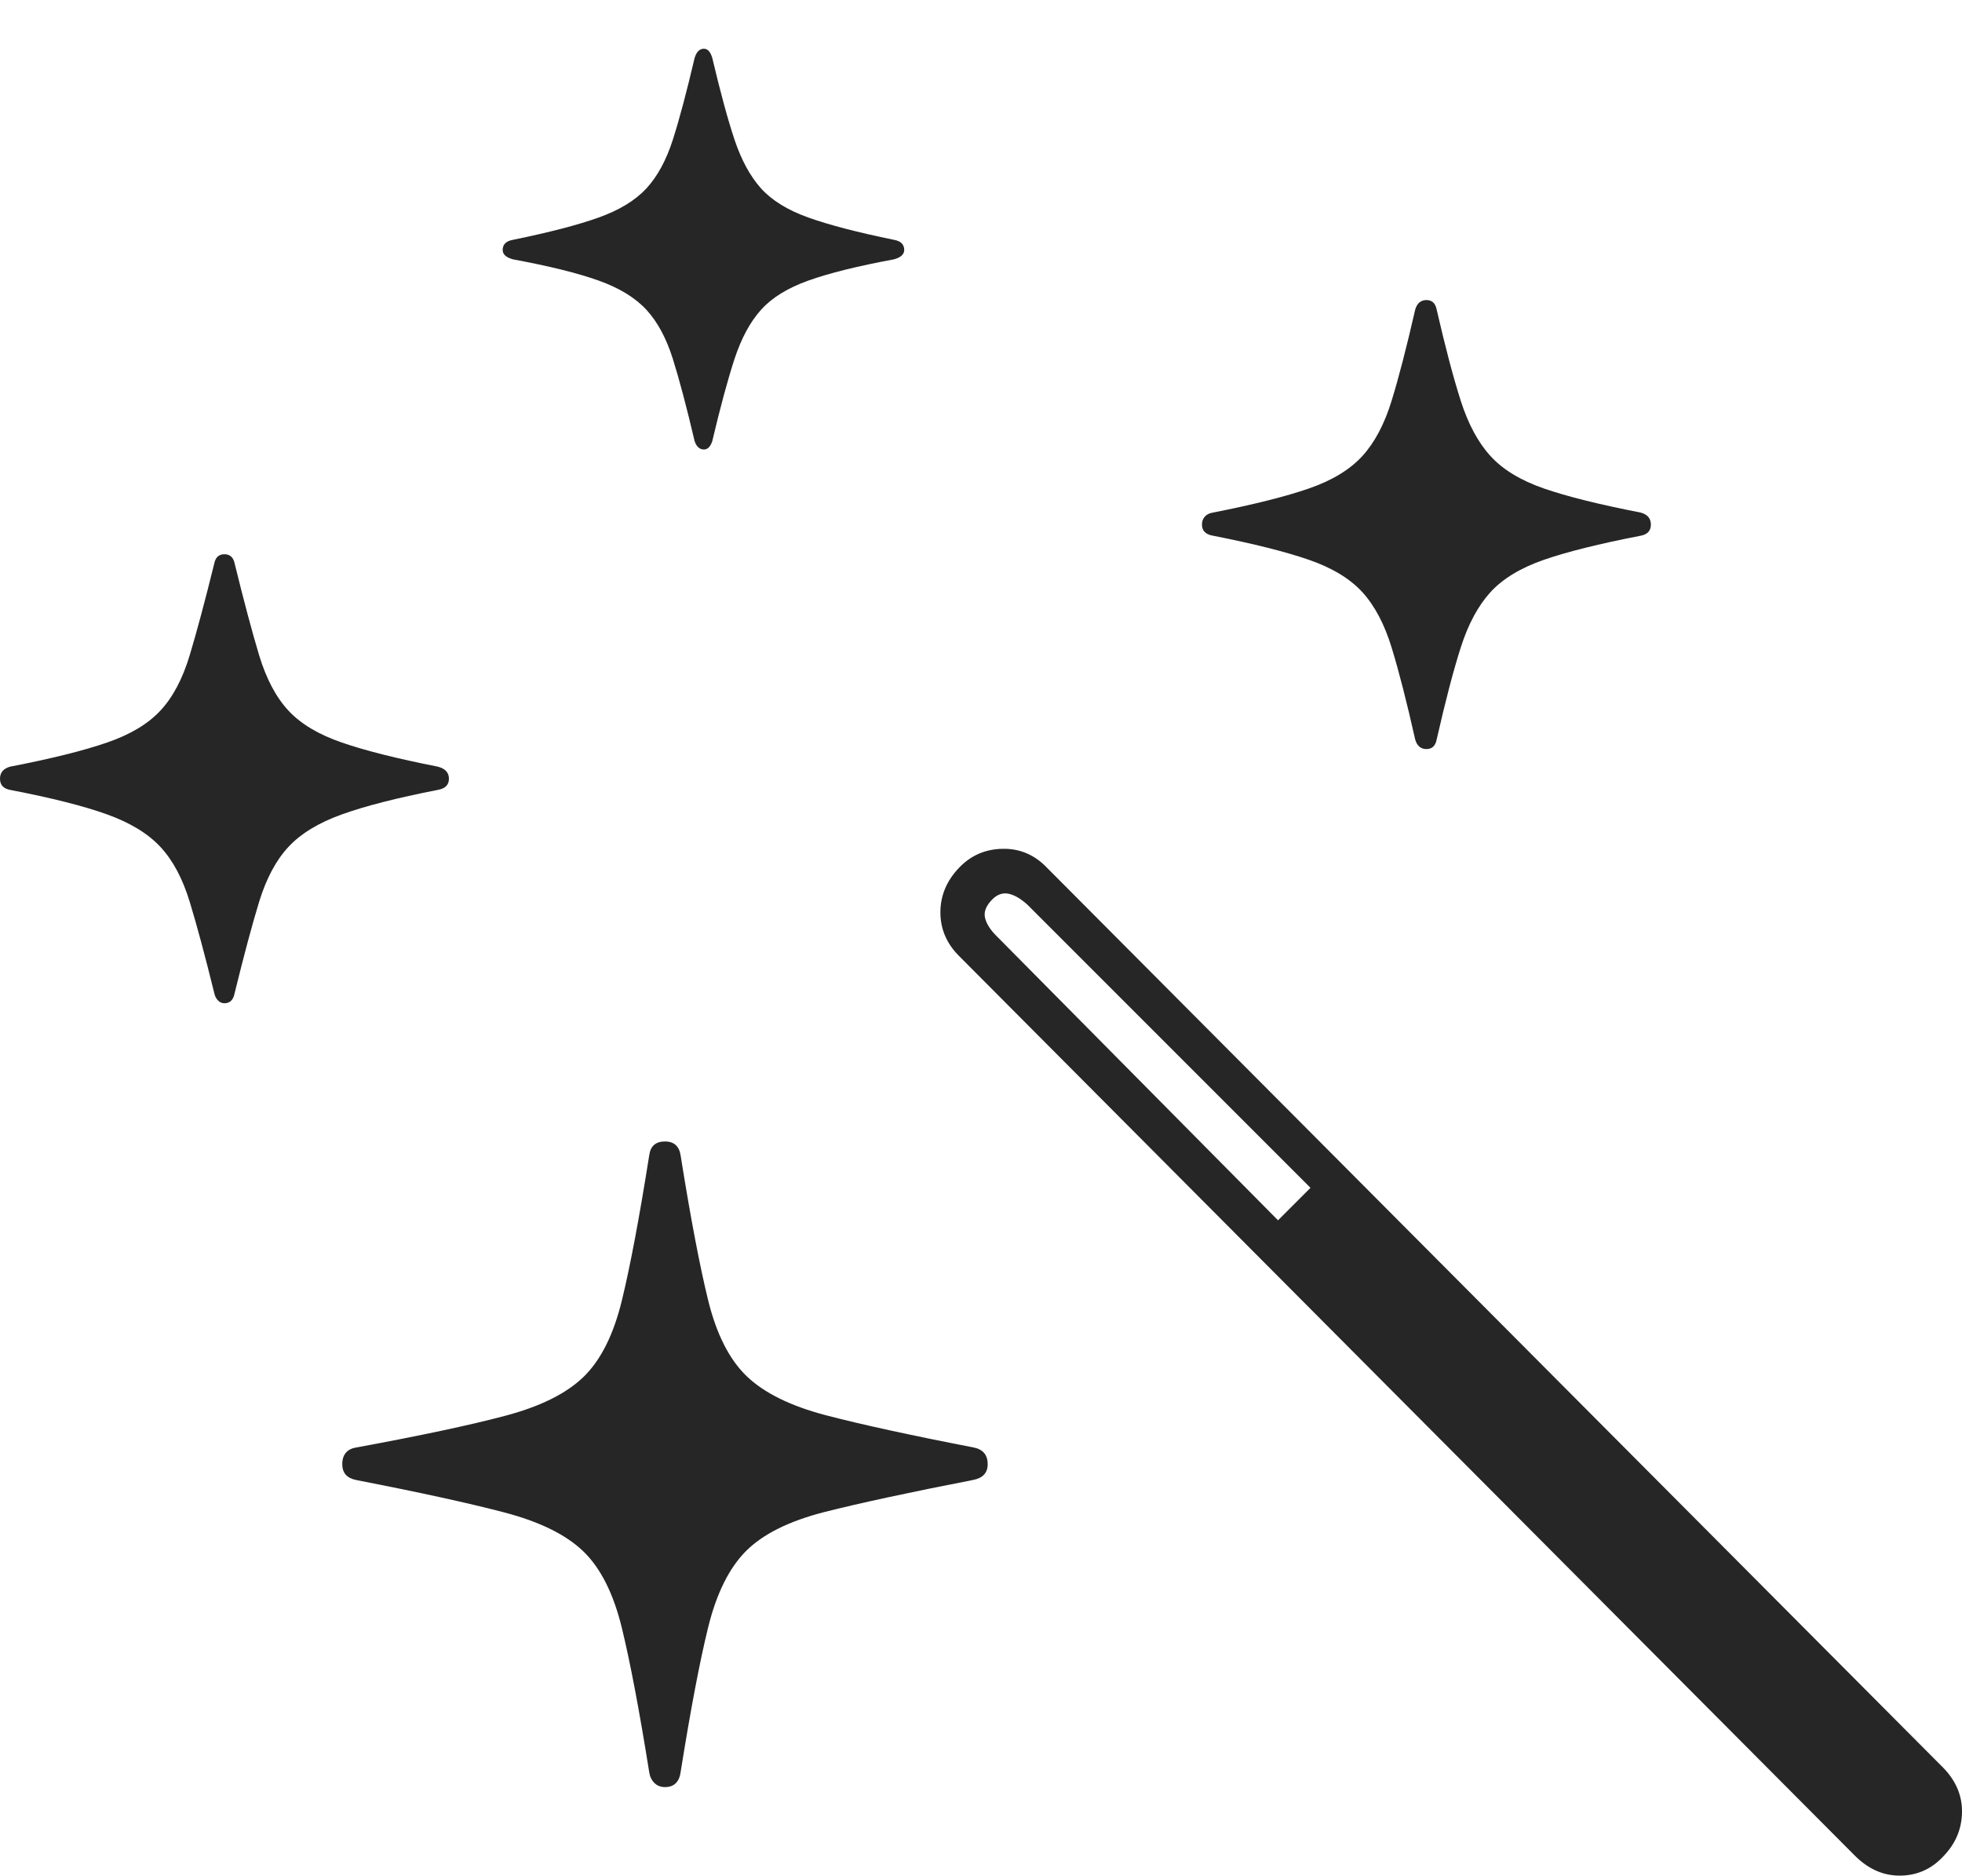 <?xml version="1.0" encoding="UTF-8"?>
<!--Generator: Apple Native CoreSVG 175-->
<!DOCTYPE svg
PUBLIC "-//W3C//DTD SVG 1.1//EN"
       "http://www.w3.org/Graphics/SVG/1.1/DTD/svg11.dtd">
<svg version="1.1" xmlns="http://www.w3.org/2000/svg" xmlns:xlink="http://www.w3.org/1999/xlink" width="20.659" height="19.746">
 <g>
  <rect height="19.746" opacity="0" width="20.659" x="0" y="0"/>
  <path d="M7.002 18.814Q7.148 18.814 7.168 18.648Q7.324 17.671 7.456 17.134Q7.588 16.597 7.856 16.328Q8.125 16.06 8.682 15.918Q9.238 15.777 10.244 15.581Q10.4 15.552 10.4 15.415Q10.4 15.269 10.254 15.239Q9.248 15.044 8.691 14.898Q8.135 14.751 7.861 14.487Q7.588 14.224 7.456 13.687Q7.324 13.149 7.168 12.173Q7.148 12.017 7.002 12.017Q6.855 12.017 6.836 12.163Q6.68 13.149 6.548 13.691Q6.416 14.233 6.143 14.497Q5.869 14.761 5.312 14.907Q4.756 15.054 3.75 15.239Q3.682 15.249 3.643 15.293Q3.604 15.337 3.604 15.415Q3.604 15.552 3.75 15.581Q4.756 15.777 5.312 15.923Q5.869 16.069 6.143 16.333Q6.416 16.597 6.548 17.139Q6.68 17.681 6.836 18.657Q6.846 18.726 6.89 18.77Q6.934 18.814 7.002 18.814ZM2.363 10.562Q2.451 10.562 2.471 10.454Q2.617 9.859 2.729 9.492Q2.842 9.126 3.037 8.916Q3.232 8.706 3.599 8.574Q3.965 8.442 4.609 8.316Q4.727 8.296 4.727 8.198Q4.727 8.101 4.609 8.071Q3.965 7.944 3.599 7.817Q3.232 7.691 3.037 7.481Q2.842 7.271 2.729 6.9Q2.617 6.528 2.471 5.933Q2.451 5.835 2.363 5.835Q2.275 5.835 2.256 5.933Q2.109 6.528 1.997 6.9Q1.885 7.271 1.689 7.481Q1.494 7.691 1.128 7.817Q0.762 7.944 0.107 8.071Q0 8.101 0 8.198Q0 8.296 0.107 8.316Q0.762 8.442 1.128 8.574Q1.494 8.706 1.689 8.916Q1.885 9.126 1.997 9.492Q2.109 9.859 2.256 10.454Q2.266 10.503 2.295 10.532Q2.324 10.562 2.363 10.562ZM7.412 4.732Q7.471 4.732 7.5 4.644Q7.627 4.107 7.734 3.779Q7.842 3.452 8.013 3.262Q8.184 3.071 8.511 2.954Q8.838 2.837 9.414 2.73Q9.521 2.7 9.521 2.632Q9.521 2.544 9.414 2.525Q8.838 2.407 8.511 2.29Q8.184 2.173 8.013 1.983Q7.842 1.792 7.734 1.47Q7.627 1.148 7.5 0.61Q7.471 0.513 7.412 0.513Q7.344 0.513 7.314 0.61Q7.188 1.148 7.085 1.47Q6.982 1.792 6.807 1.983Q6.631 2.173 6.304 2.29Q5.977 2.407 5.4 2.525Q5.293 2.544 5.293 2.632Q5.293 2.7 5.4 2.73Q5.977 2.837 6.304 2.954Q6.631 3.071 6.807 3.262Q6.982 3.452 7.085 3.779Q7.188 4.107 7.314 4.644Q7.344 4.732 7.412 4.732ZM15.02 7.886Q15.107 7.886 15.127 7.788Q15.264 7.183 15.381 6.817Q15.498 6.45 15.693 6.235Q15.889 6.021 16.255 5.894Q16.621 5.767 17.275 5.64Q17.383 5.62 17.383 5.523Q17.383 5.425 17.275 5.396Q16.621 5.269 16.255 5.142Q15.889 5.015 15.693 4.8Q15.498 4.585 15.381 4.219Q15.264 3.853 15.127 3.257Q15.107 3.159 15.02 3.159Q14.932 3.159 14.902 3.257Q14.766 3.853 14.653 4.219Q14.541 4.585 14.346 4.8Q14.15 5.015 13.784 5.142Q13.418 5.269 12.773 5.396Q12.715 5.405 12.685 5.44Q12.656 5.474 12.656 5.523Q12.656 5.62 12.773 5.64Q13.418 5.767 13.784 5.894Q14.15 6.021 14.346 6.235Q14.541 6.45 14.653 6.817Q14.766 7.183 14.902 7.788Q14.932 7.886 15.02 7.886ZM19.531 19.536Q19.746 19.751 20.015 19.746Q20.283 19.741 20.469 19.536Q20.654 19.341 20.659 19.082Q20.664 18.823 20.469 18.618L11.025 9.136Q10.83 8.931 10.557 8.936Q10.283 8.941 10.098 9.136Q9.902 9.341 9.902 9.605Q9.902 9.868 10.098 10.064ZM13.457 12.847L10.488 9.849Q10.391 9.751 10.371 9.658Q10.352 9.566 10.449 9.468Q10.527 9.39 10.62 9.409Q10.713 9.429 10.82 9.526L13.799 12.505Z" fill="rgba(0,0,0,0.85)"/>
 </g>
</svg>
